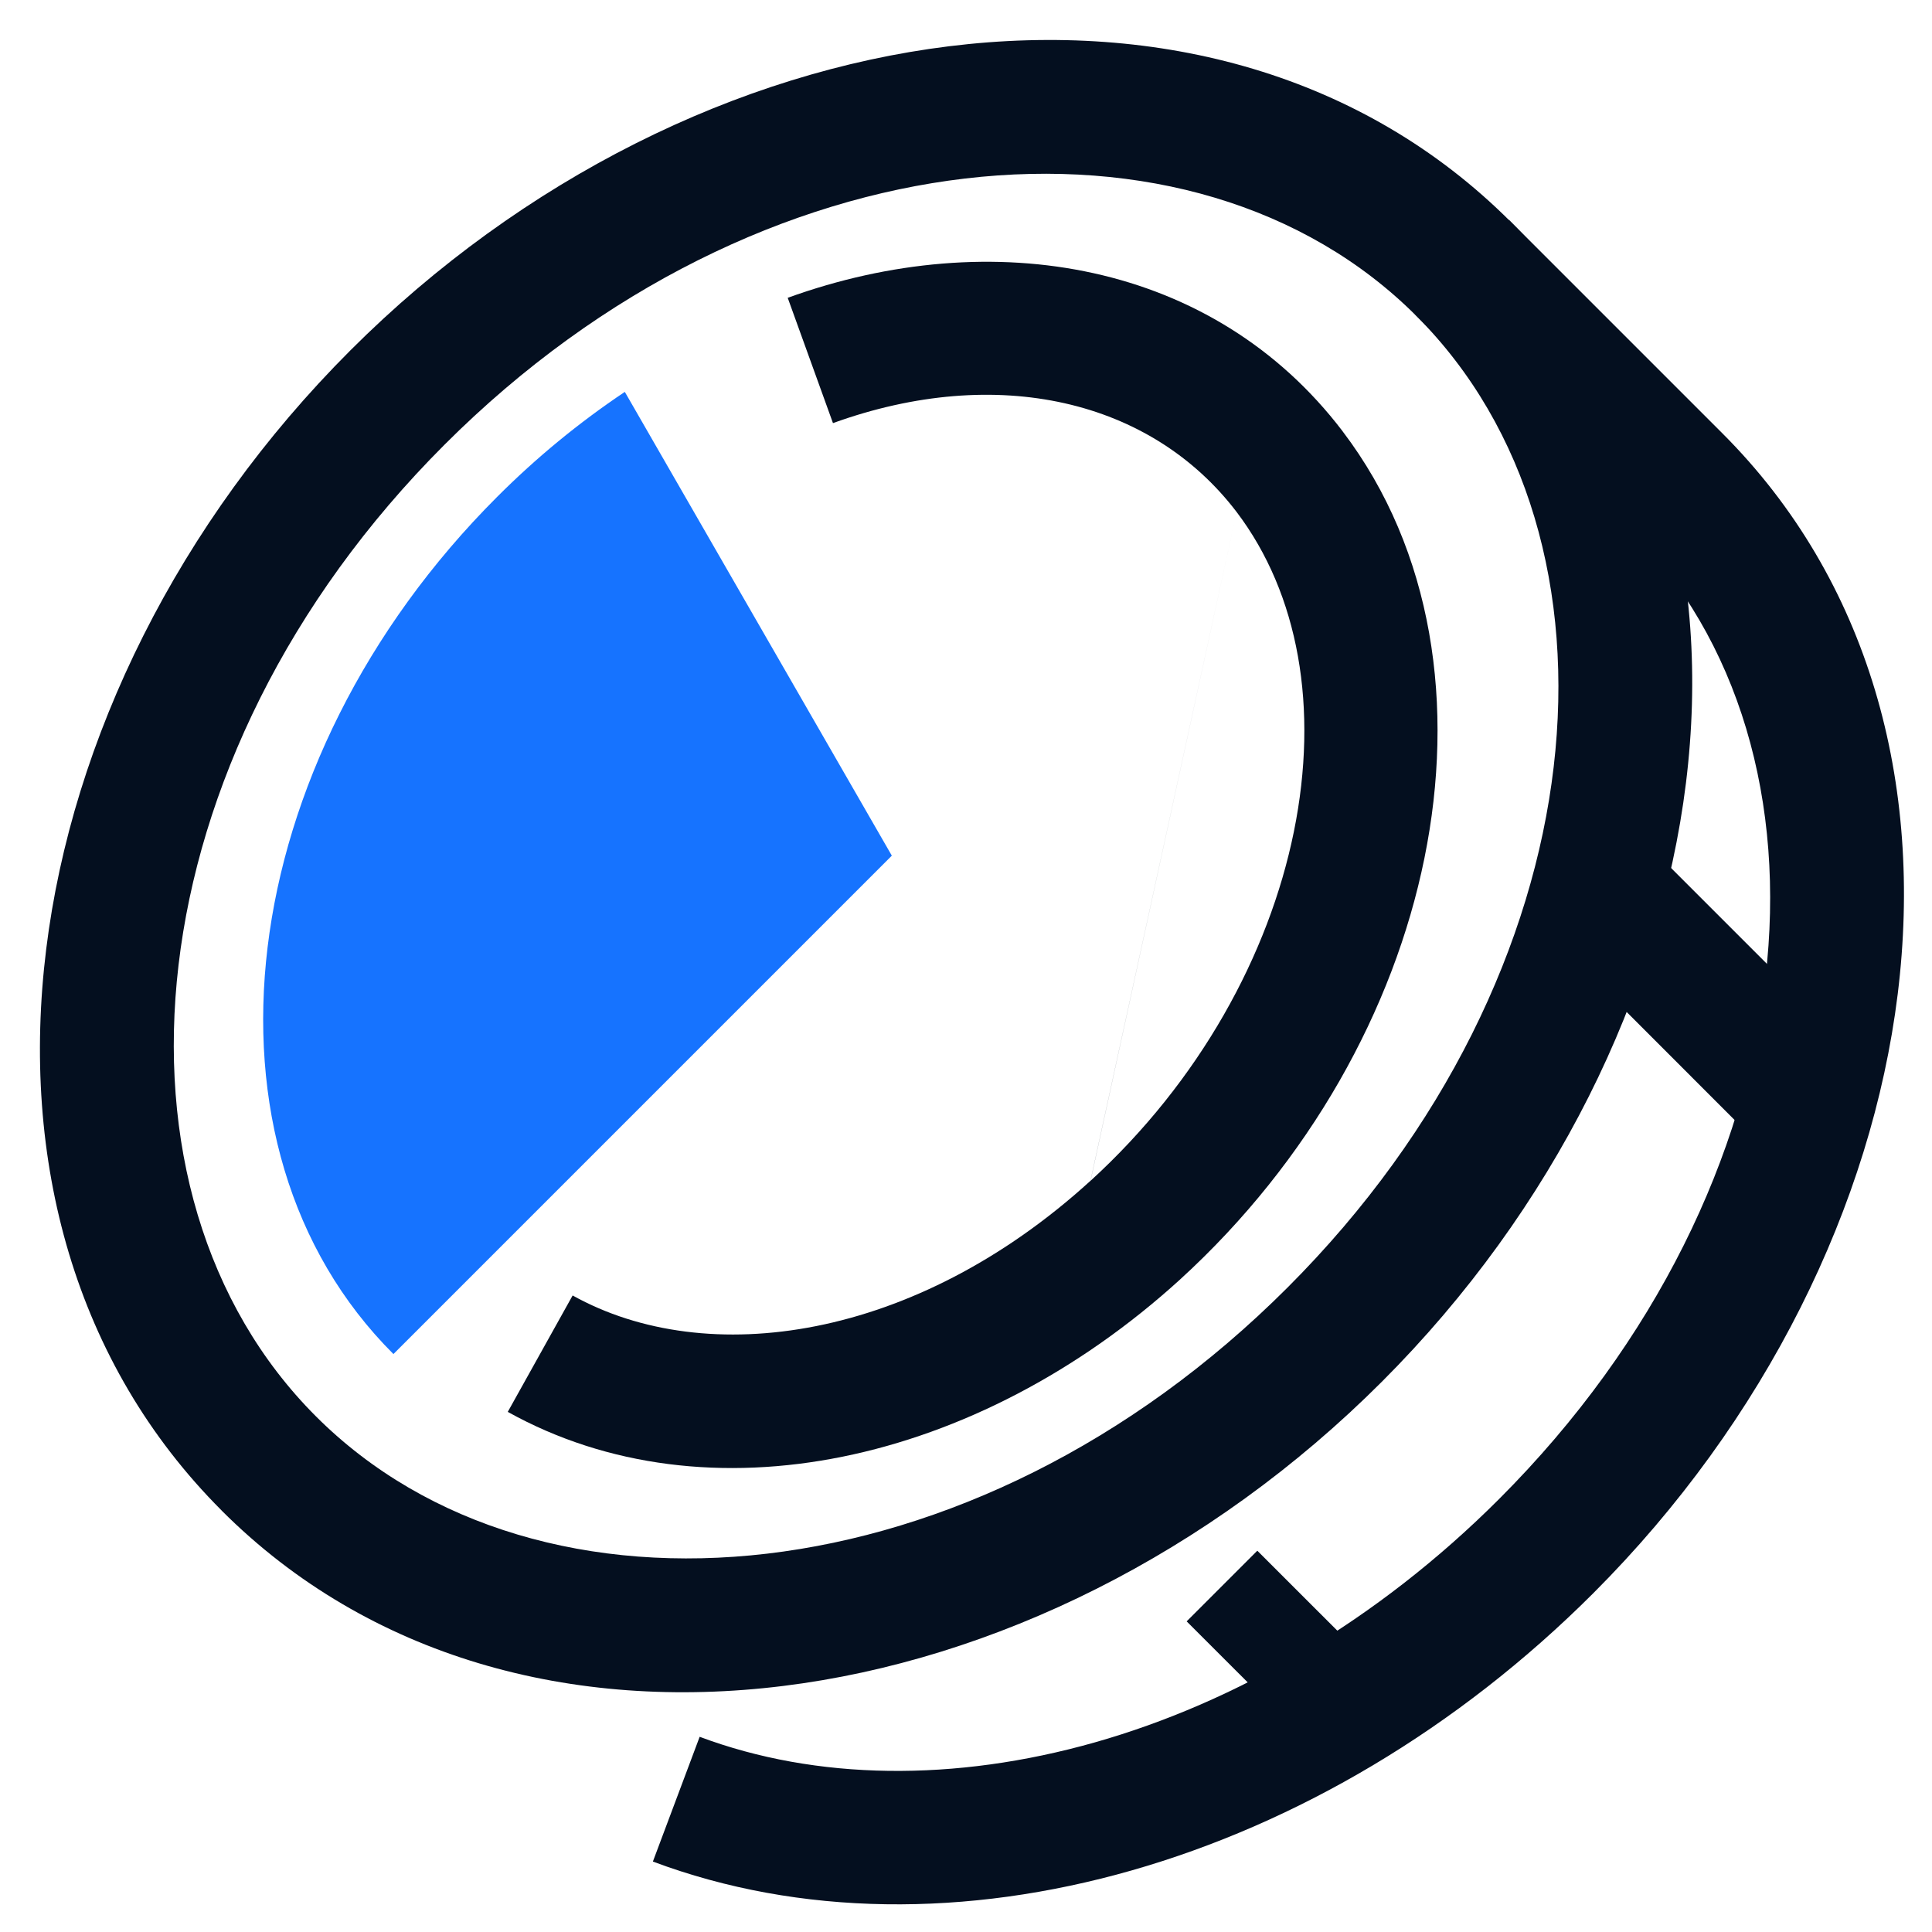 <svg width="28" height="28" fill="none" xmlns="http://www.w3.org/2000/svg"><path fill-rule="evenodd" clip-rule="evenodd" d="M6.443 6.444C1.876 11.01 1.35 17.298 4.578 20.526c3.228 3.229 9.515 2.702 14.082-1.866 4.568-4.567 5.095-10.854 1.866-14.082-3.228-3.229-9.515-2.702-14.083 1.866zm-3.23 15.448c-4.274-4.273-3.13-11.82 1.865-16.814S17.619-1.06 21.892 3.212s3.128 11.82-1.866 16.814c-4.995 4.995-12.541 6.139-16.814 1.866z" fill="#040F1F"/><path fill-rule="evenodd" clip-rule="evenodd" d="M21.87 3.188l3.088 3.088c4.278 4.27 3.13 11.816-1.866 16.813-3.935 3.935-9.369 5.486-13.63 3.89l.678-1.808c3.377 1.265 8.041.098 11.587-3.447 4.57-4.572 5.097-10.856 1.867-14.081l-3.09-3.09 1.365-1.365z" fill="#040F1F"/><path d="M9.056 5.679c-.666.446-1.286.956-1.852 1.523-3.848 3.847-4.52 9.411-1.502 12.422l7.223-7.223-3.87-6.722z" fill="#1673FF"/><path fill-rule="evenodd" clip-rule="evenodd" d="M17.922 7.42c-1.237-1.624-3.465-2.15-5.85-1.288l-.656-1.816c2.966-1.072 6.17-.525 8.042 1.934l.001.002c1.316 1.732 1.63 3.994 1.185 6.184-.446 2.196-1.666 4.394-3.537 6.103l-.001.001c-2.949 2.687-6.858 3.53-9.747 1.922l.94-1.687c1.947 1.084 4.965.653 7.505-1.662l2.118-9.693zm0 0c.9 1.187 1.193 2.845.83 4.632-.362 1.782-1.368 3.62-2.947 5.061m9.735-.48l-2.8-2.802 1.365-1.365 2.801 2.801-1.365 1.366zm-7.318 5.841l1.738 1.737-1.024 1.024-1.738-1.737 1.024-1.024z" fill="#040F1F"/></svg>